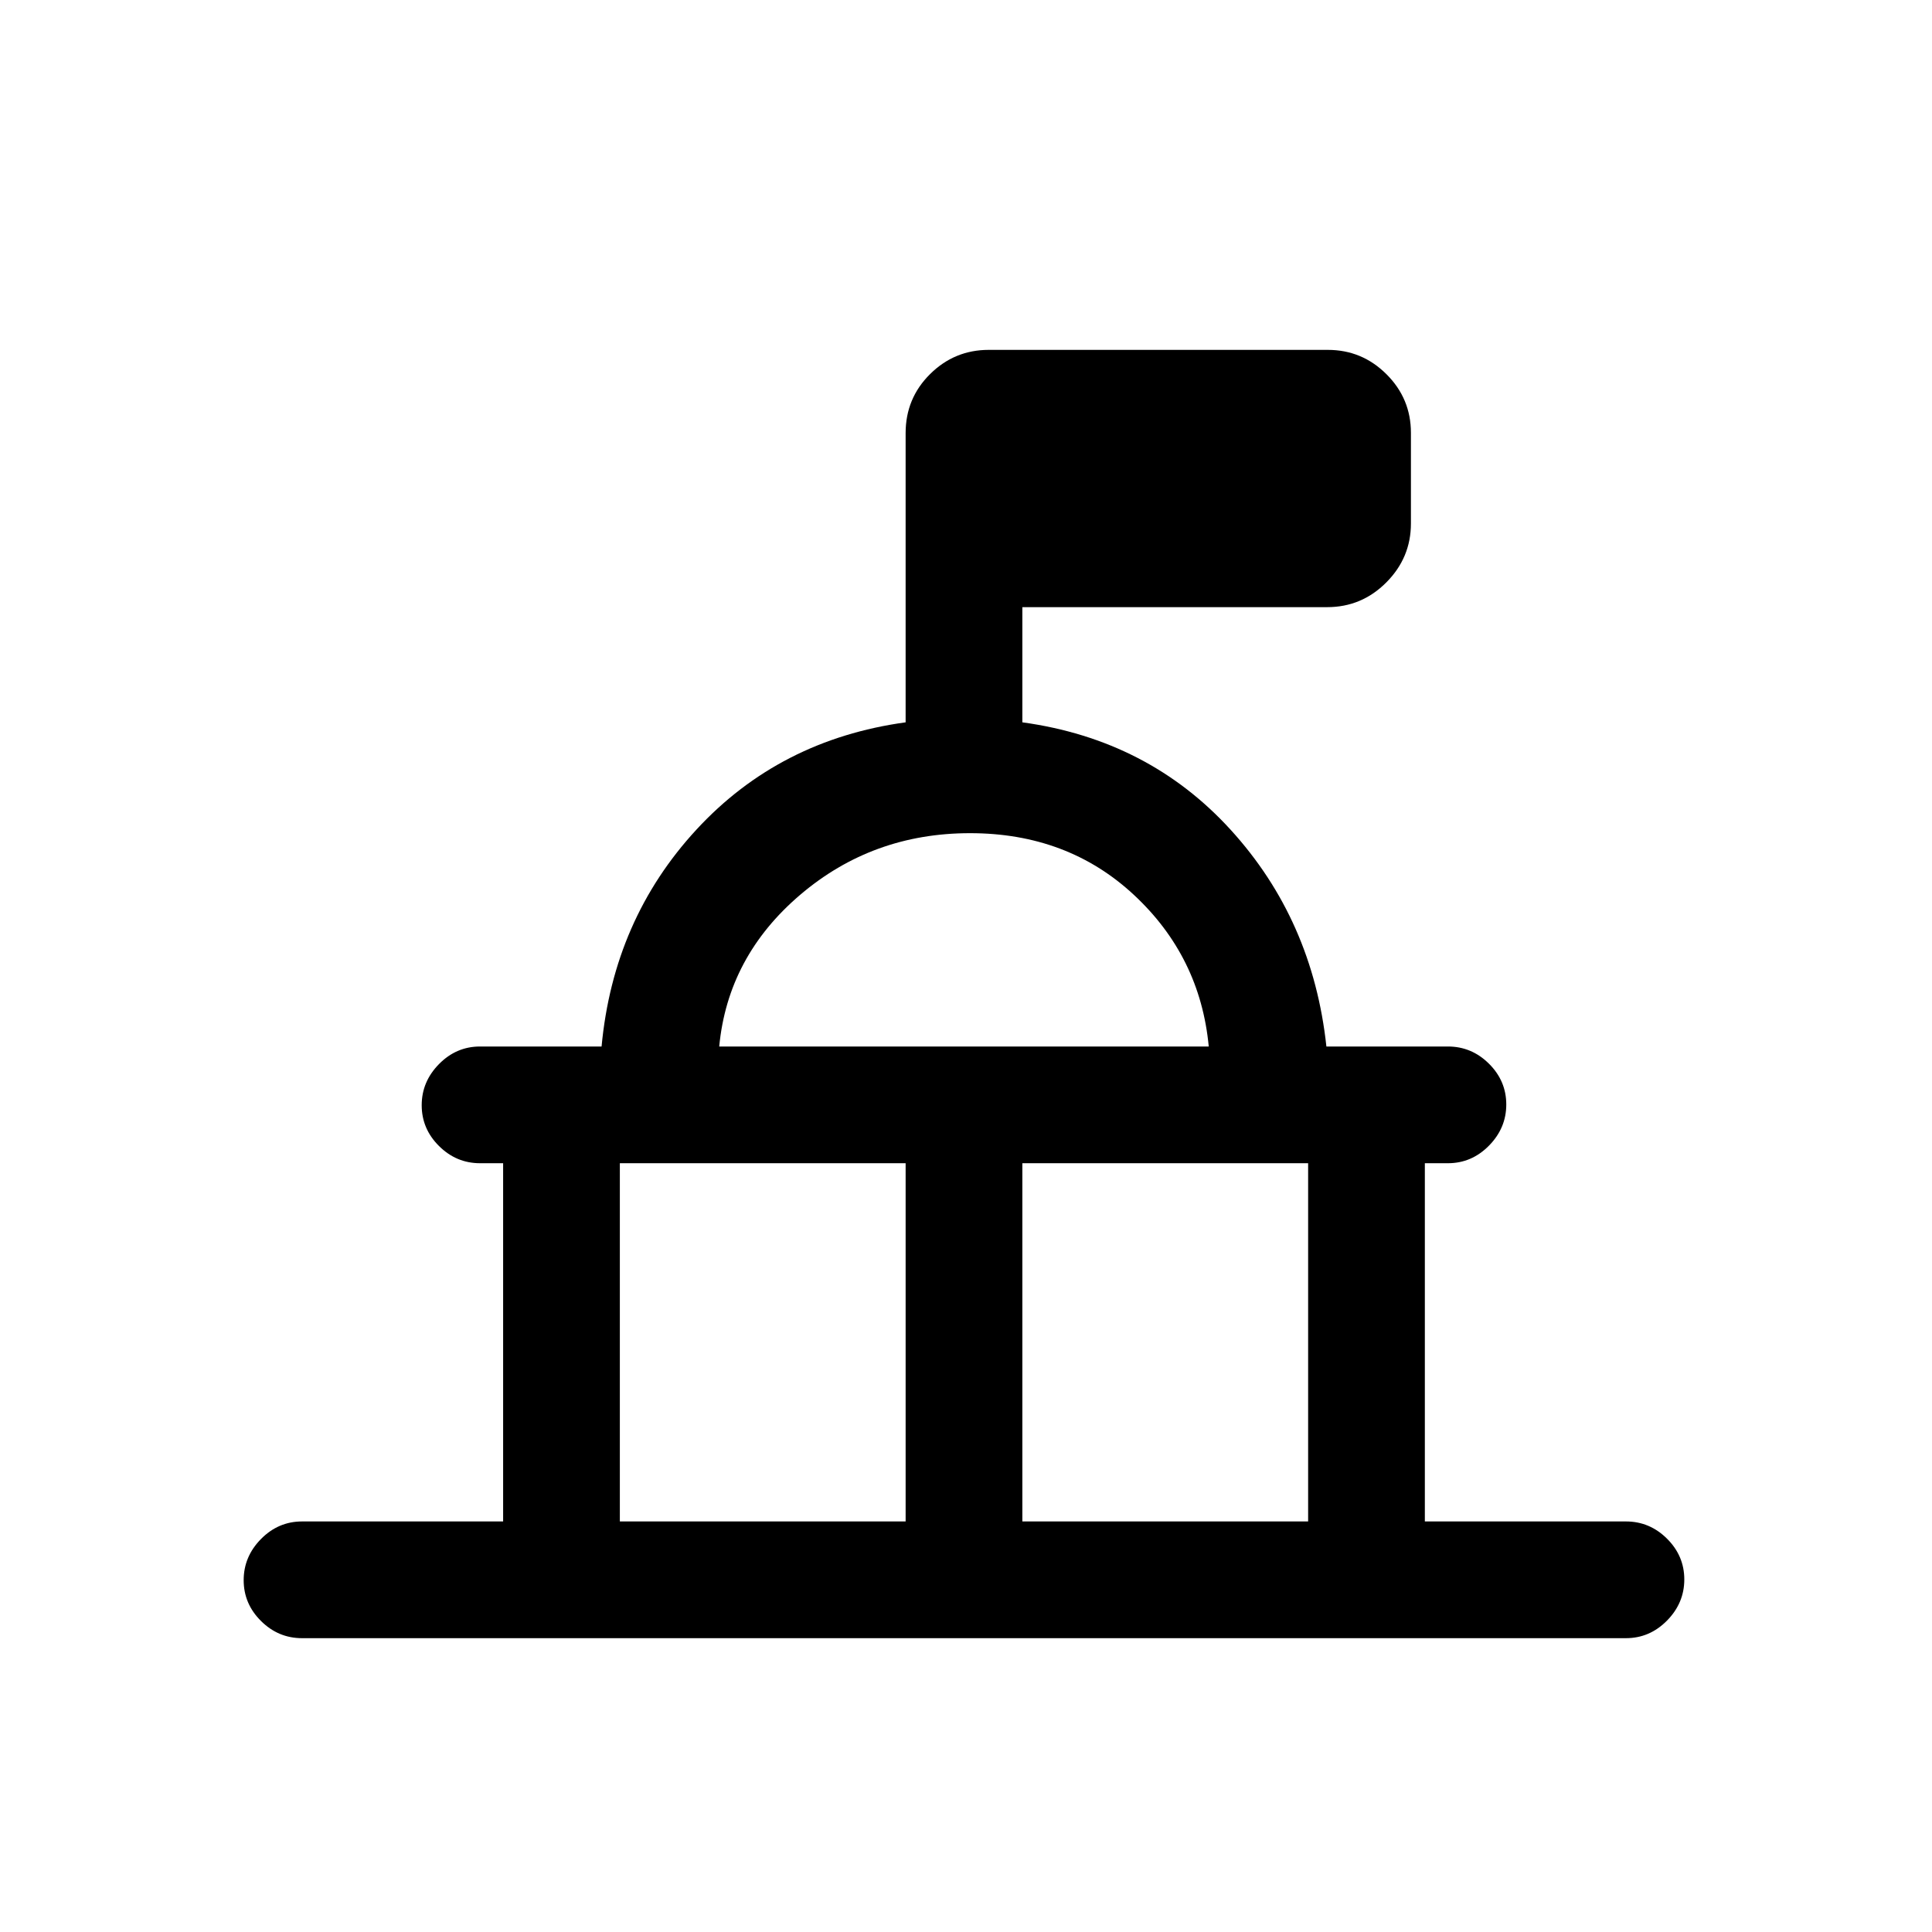 <svg xmlns="http://www.w3.org/2000/svg" height="20" viewBox="0 -960 960 960" width="20"><path d="M250-204v-178h-11.46q-11.8 0-20.4-8.55-8.6-8.54-8.6-20.27 0-11.72 8.6-20.45 8.6-8.73 20.4-8.73h60.38q5.9-63.1 47.14-107.78 41.25-44.68 103.94-53.3V-744.8q0-17.27 12.14-29.31t29.17-12.04h168.46q17.03 0 29.17 12.11t12.14 29.11v45.05q0 17-12.23 29.28-12.23 12.29-29.39 12.29H508v57.23q62.69 8.62 103.5 53.39T659.08-440h60.38q11.8 0 20.4 8.55 8.6 8.54 8.6 20.27 0 11.72-8.6 20.45-8.6 8.73-20.4 8.73H708v178h99.92q11.8 0 20.4 8.55 8.6 8.54 8.6 20.27 0 11.72-8.6 20.45-8.6 8.73-20.4 8.73H150.08q-11.8 0-20.4-8.55-8.6-8.54-8.6-20.27 0-11.72 8.6-20.45 8.6-8.73 20.4-8.73H250Zm58 0h142v-178H308v178Zm200 0h142v-178H508v178ZM357.38-440h243.24q-4.24-44.69-37.2-75.35Q530.46-546 482-546t-84.42 30.65q-35.96 30.66-40.2 75.35ZM479-440Z"/></svg>
